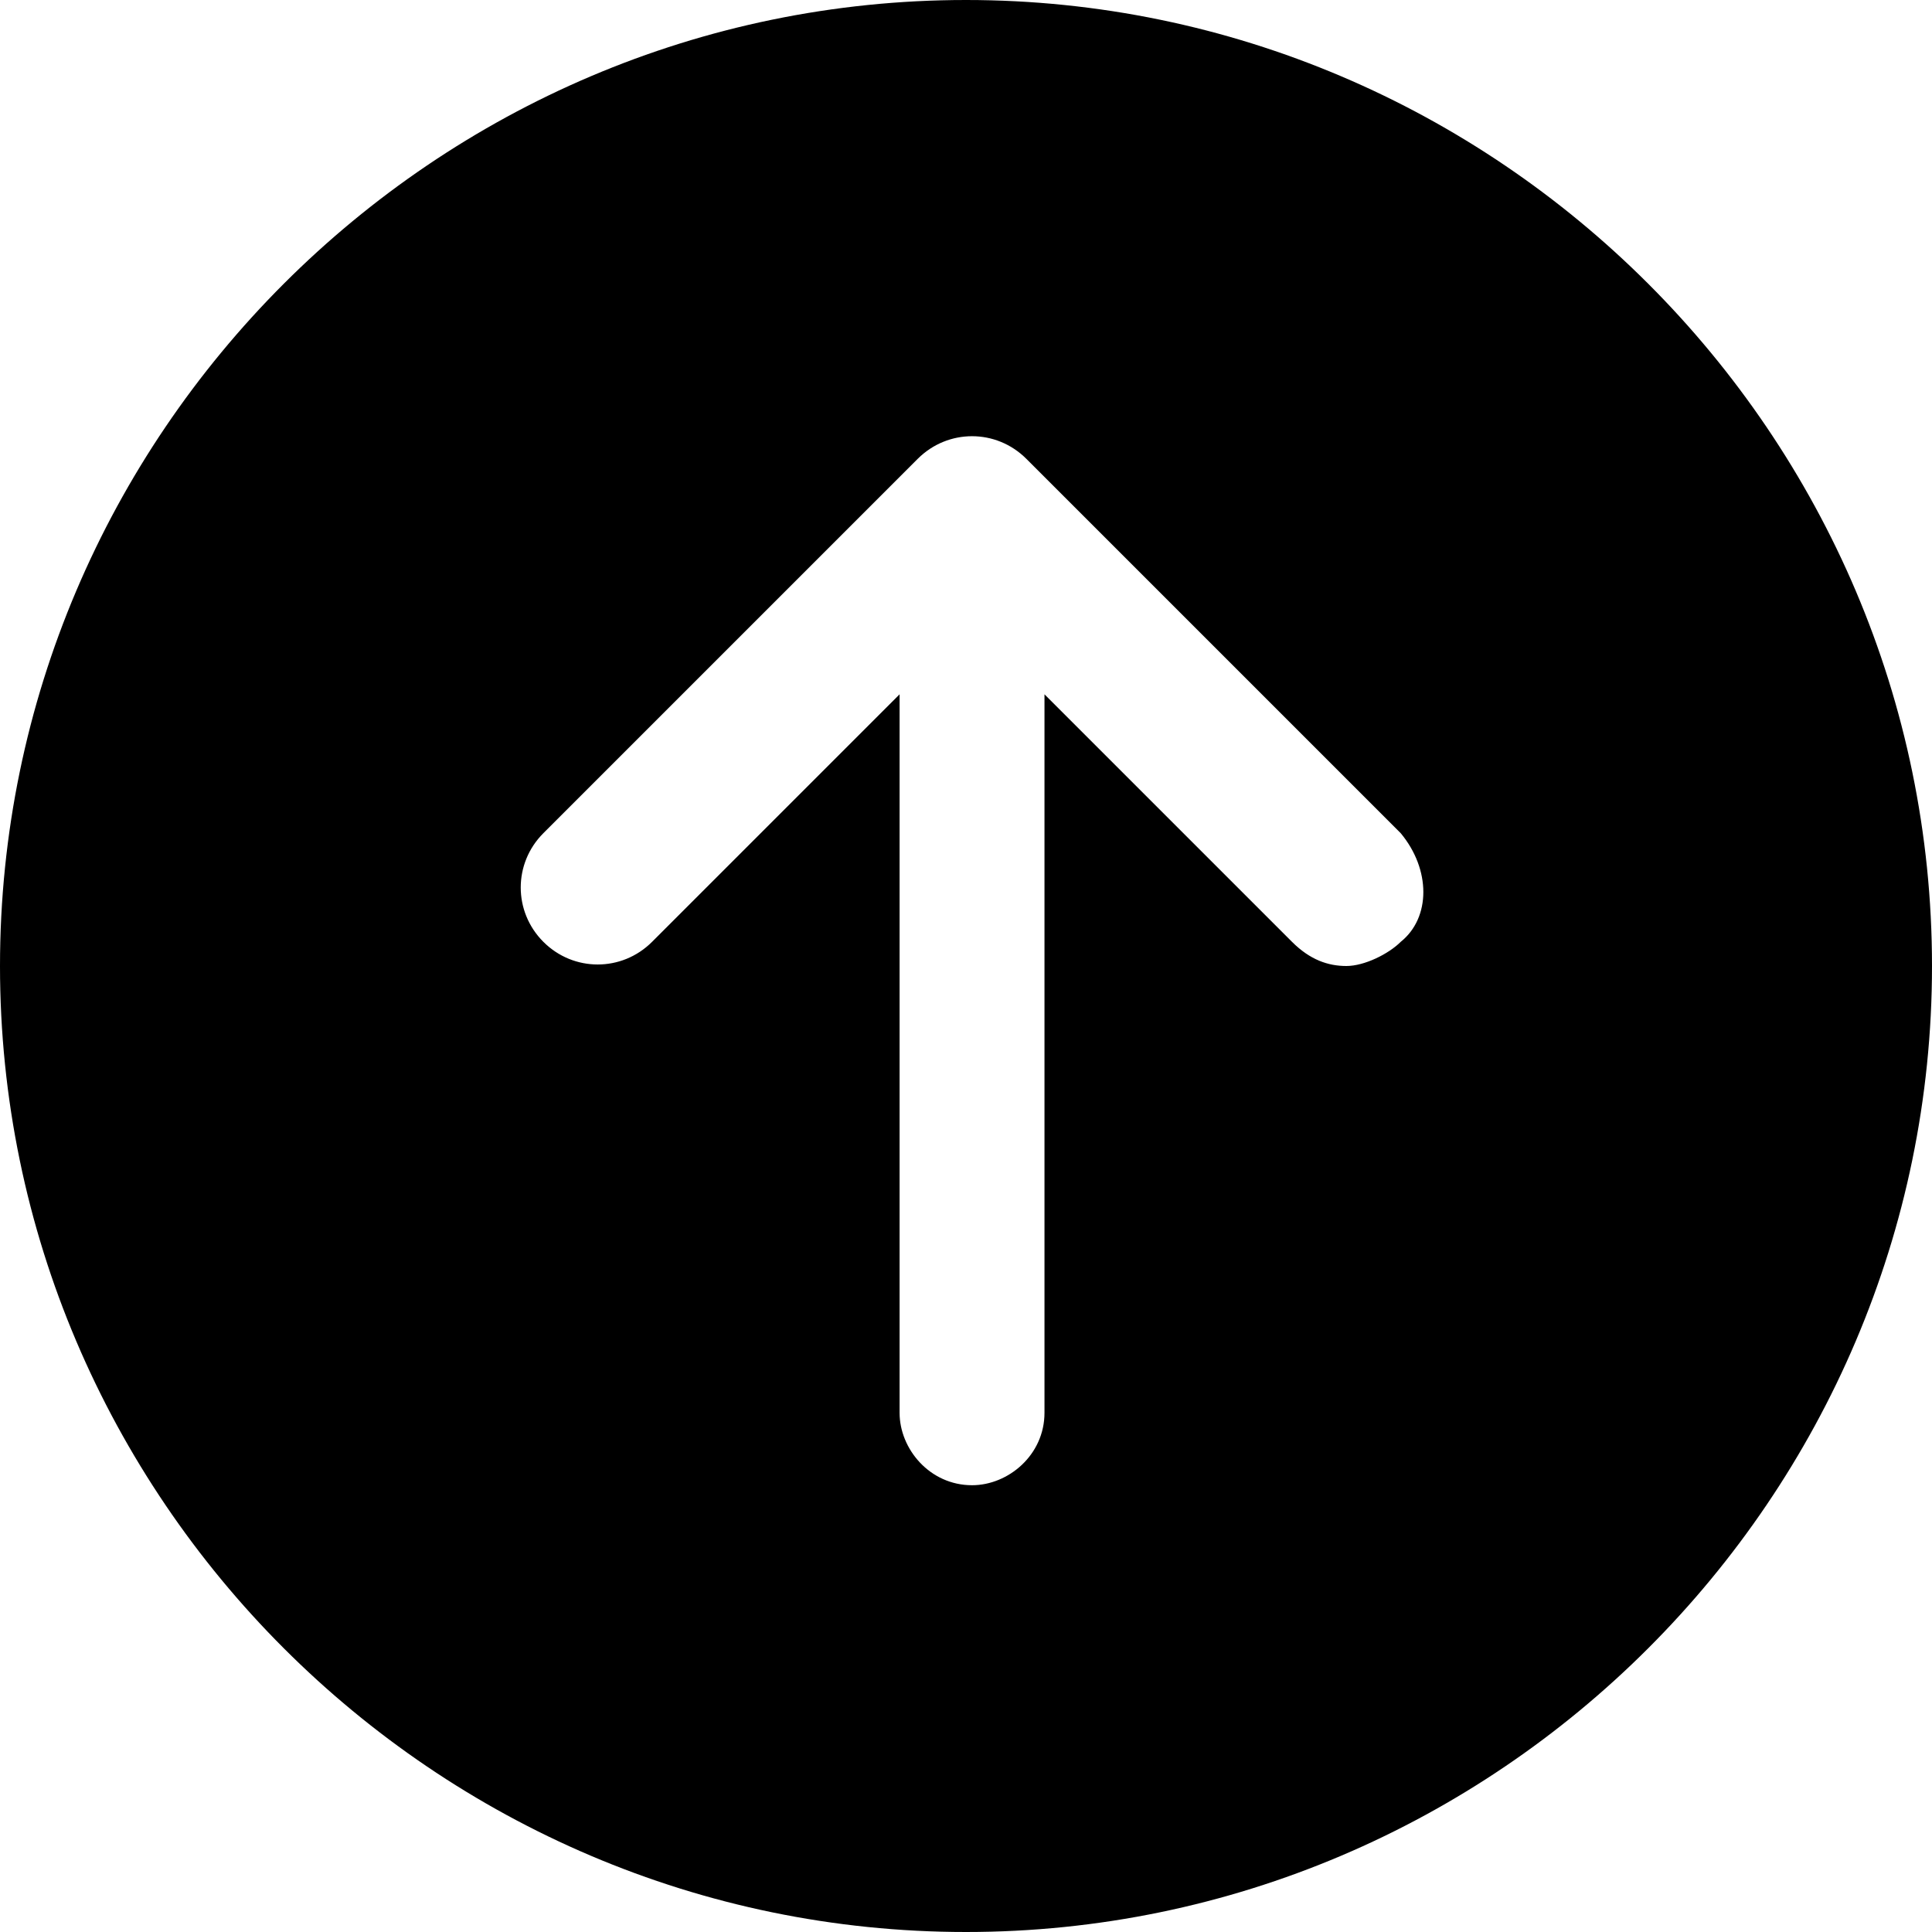 <?xml version="1.0" standalone="no"?><!DOCTYPE svg PUBLIC "-//W3C//DTD SVG 1.1//EN" "http://www.w3.org/Graphics/SVG/1.1/DTD/svg11.dtd"><svg t="1531448248024" class="icon" style="" viewBox="0 0 1024 1024" version="1.1" xmlns="http://www.w3.org/2000/svg" p-id="3670" xmlns:xlink="http://www.w3.org/1999/xlink" width="200" height="200"><defs><style type="text/css"></style></defs><path d="M512 0C230.4 0 0 230.4 0 512s230.4 512 512 512 512-230.4 512-512S793.6 0 512 0z m230.4 499.2c-6.4 6.4-19.2 12.8-28.8 12.8-9.6 0-19.2-3.2-28.8-12.8l-131.2-131.2v380.8c0 22.4-19.2 38.4-38.4 38.4-22.4 0-38.4-19.2-38.4-38.4V368l-131.2 131.2c-16 16-41.6 16-57.6 0s-16-41.6 0-57.6l198.4-198.4c16-16 41.6-16 57.6 0l198.4 198.4c16 19.2 16 44.8 0 57.6z" p-id="3671"></path></svg>